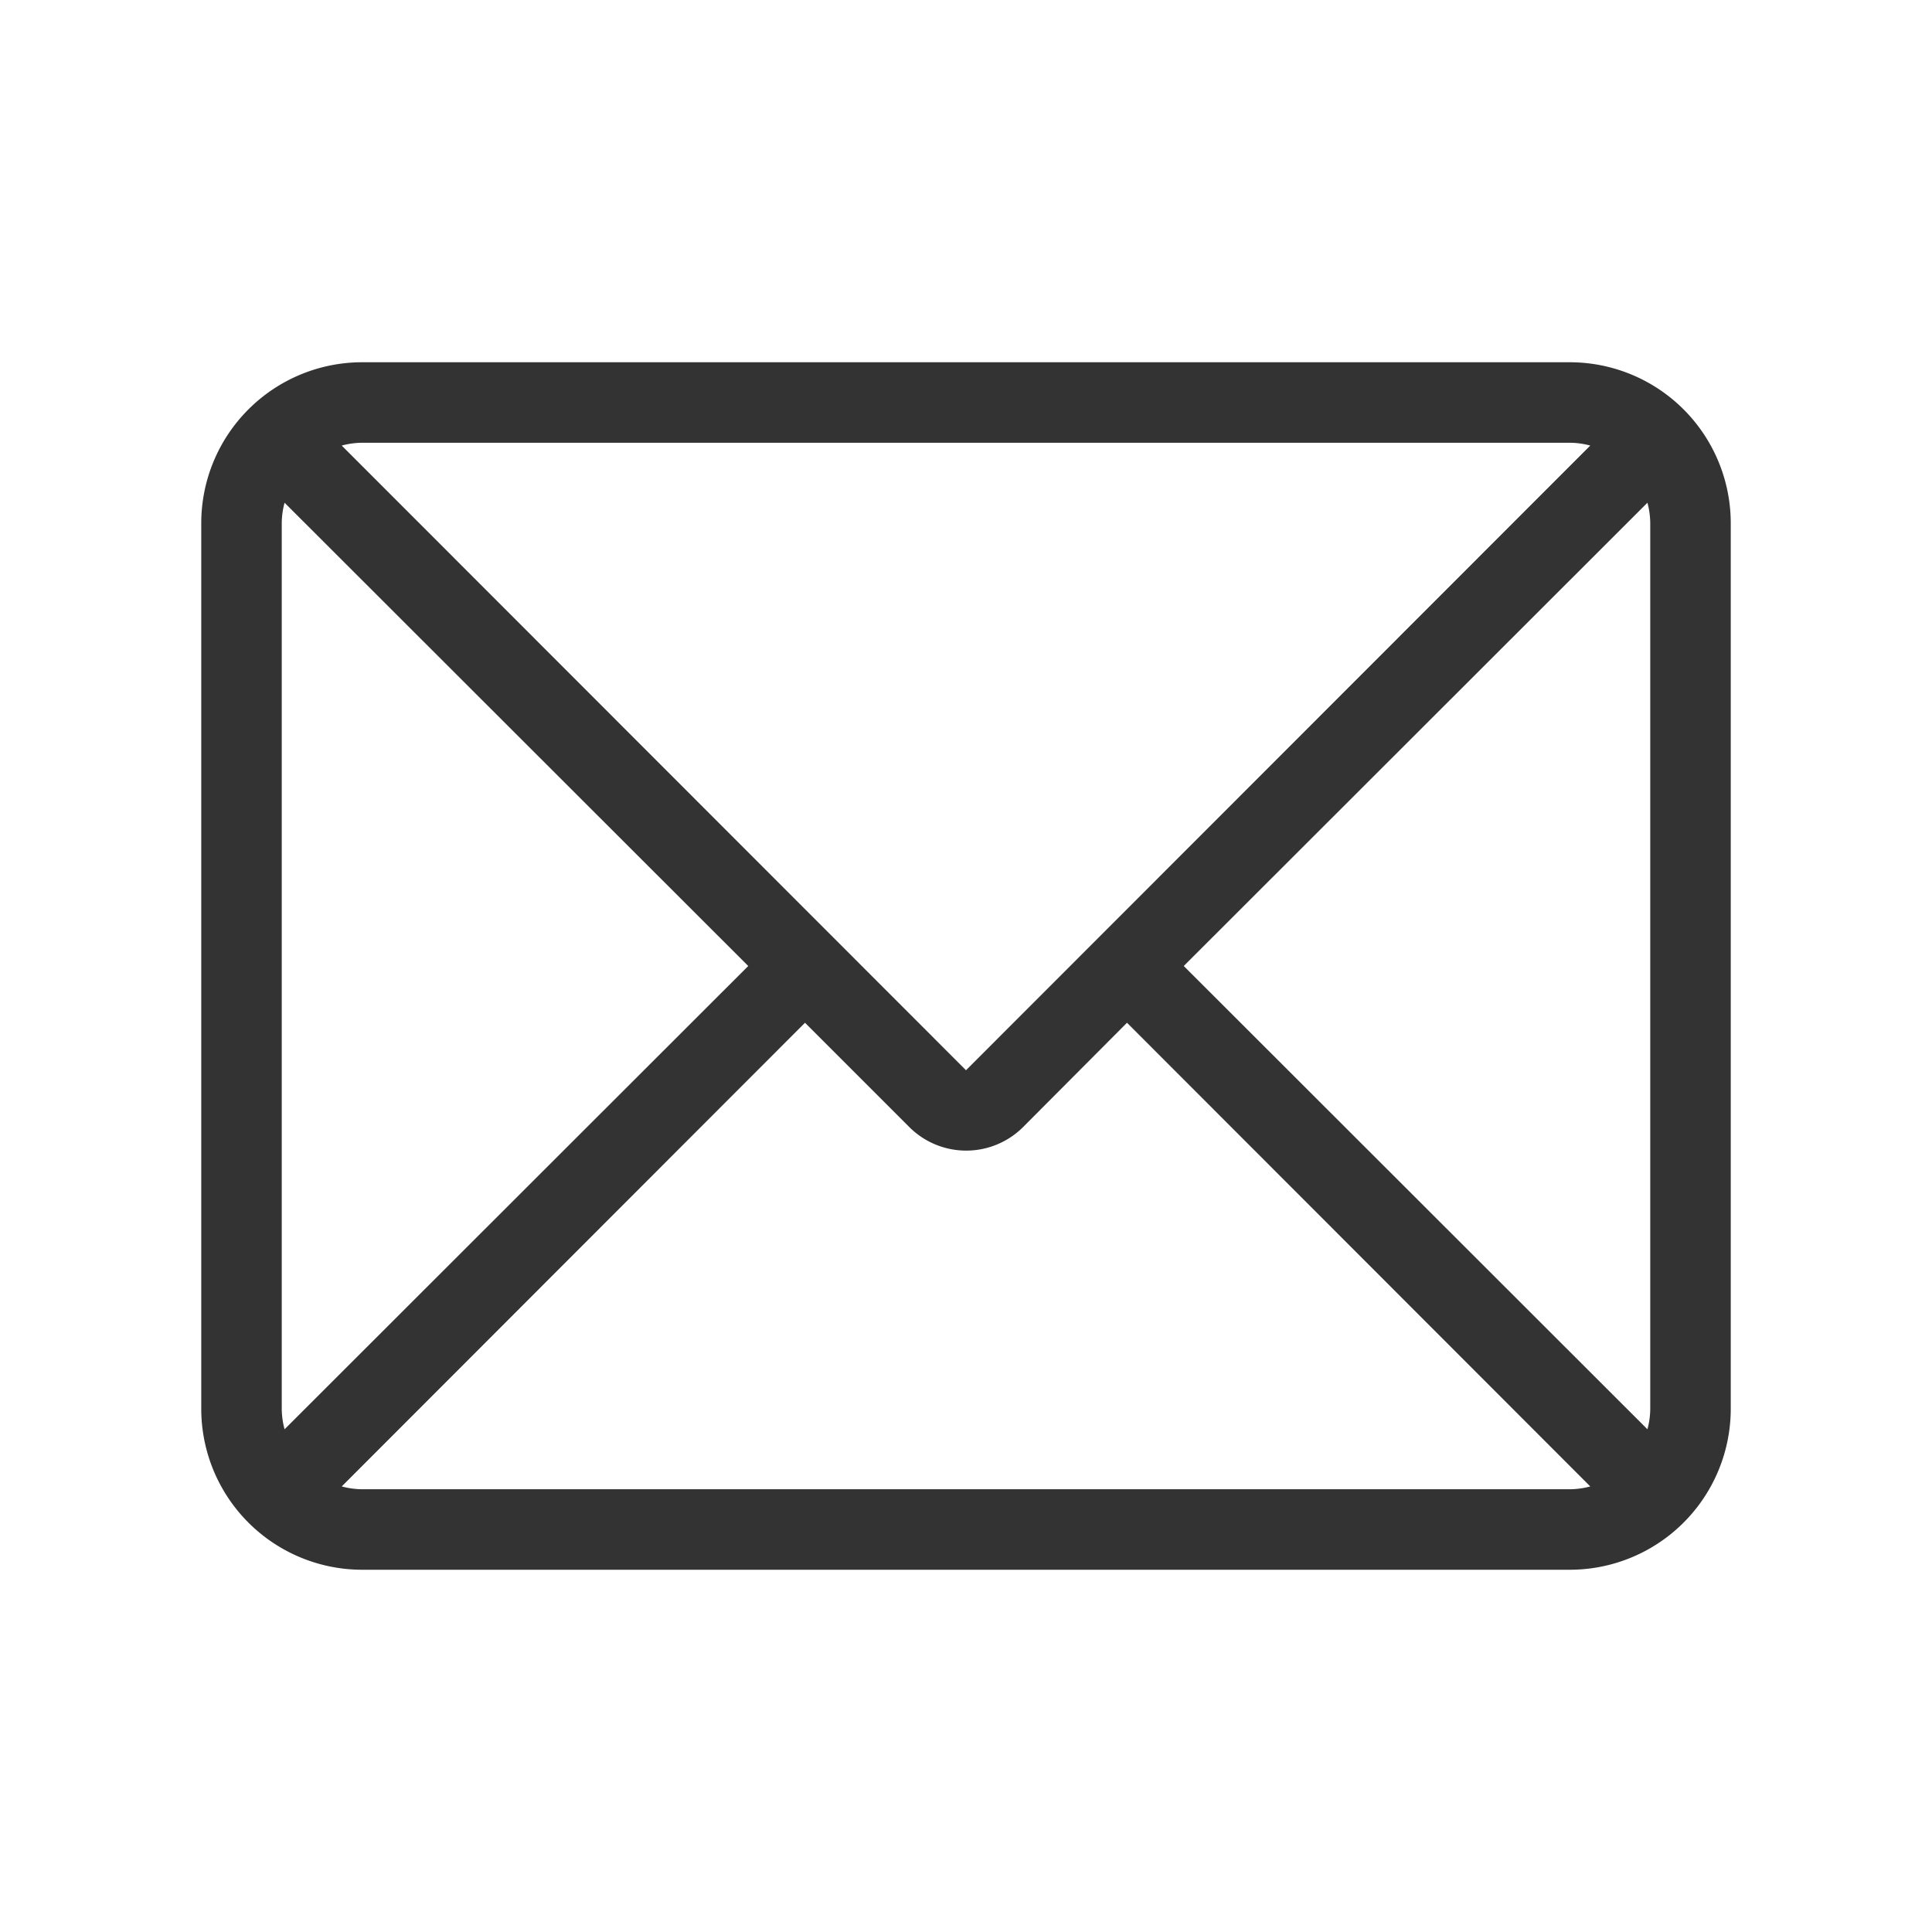 <svg id="Ebene_1" data-name="Ebene 1" xmlns="http://www.w3.org/2000/svg" viewBox="0 0 48 48"><defs><style>.cls-1{fill:#333;}</style></defs><title>is24_system_48px_email</title><path class="cls-1" d="M39,9H9a4,4,0,0,0-4,4V35a4,4,0,0,0,4,4H39a4,4,0,0,0,4-4V13A4,4,0,0,0,39,9ZM29.41,24,40.93,12.49A2,2,0,0,1,41,13V35a2,2,0,0,1-.07.51ZM39,11a2,2,0,0,1,.51.07L24,26.59,8.49,11.07A2,2,0,0,1,9,11ZM7.07,35.51A2,2,0,0,1,7,35V13a2,2,0,0,1,.07-.51L18.59,24ZM9,37a2,2,0,0,1-.51-.07L20,25.41,22.59,28a2,2,0,0,0,2.83,0L28,25.41,39.51,36.93A2,2,0,0,1,39,37Z"/></svg>